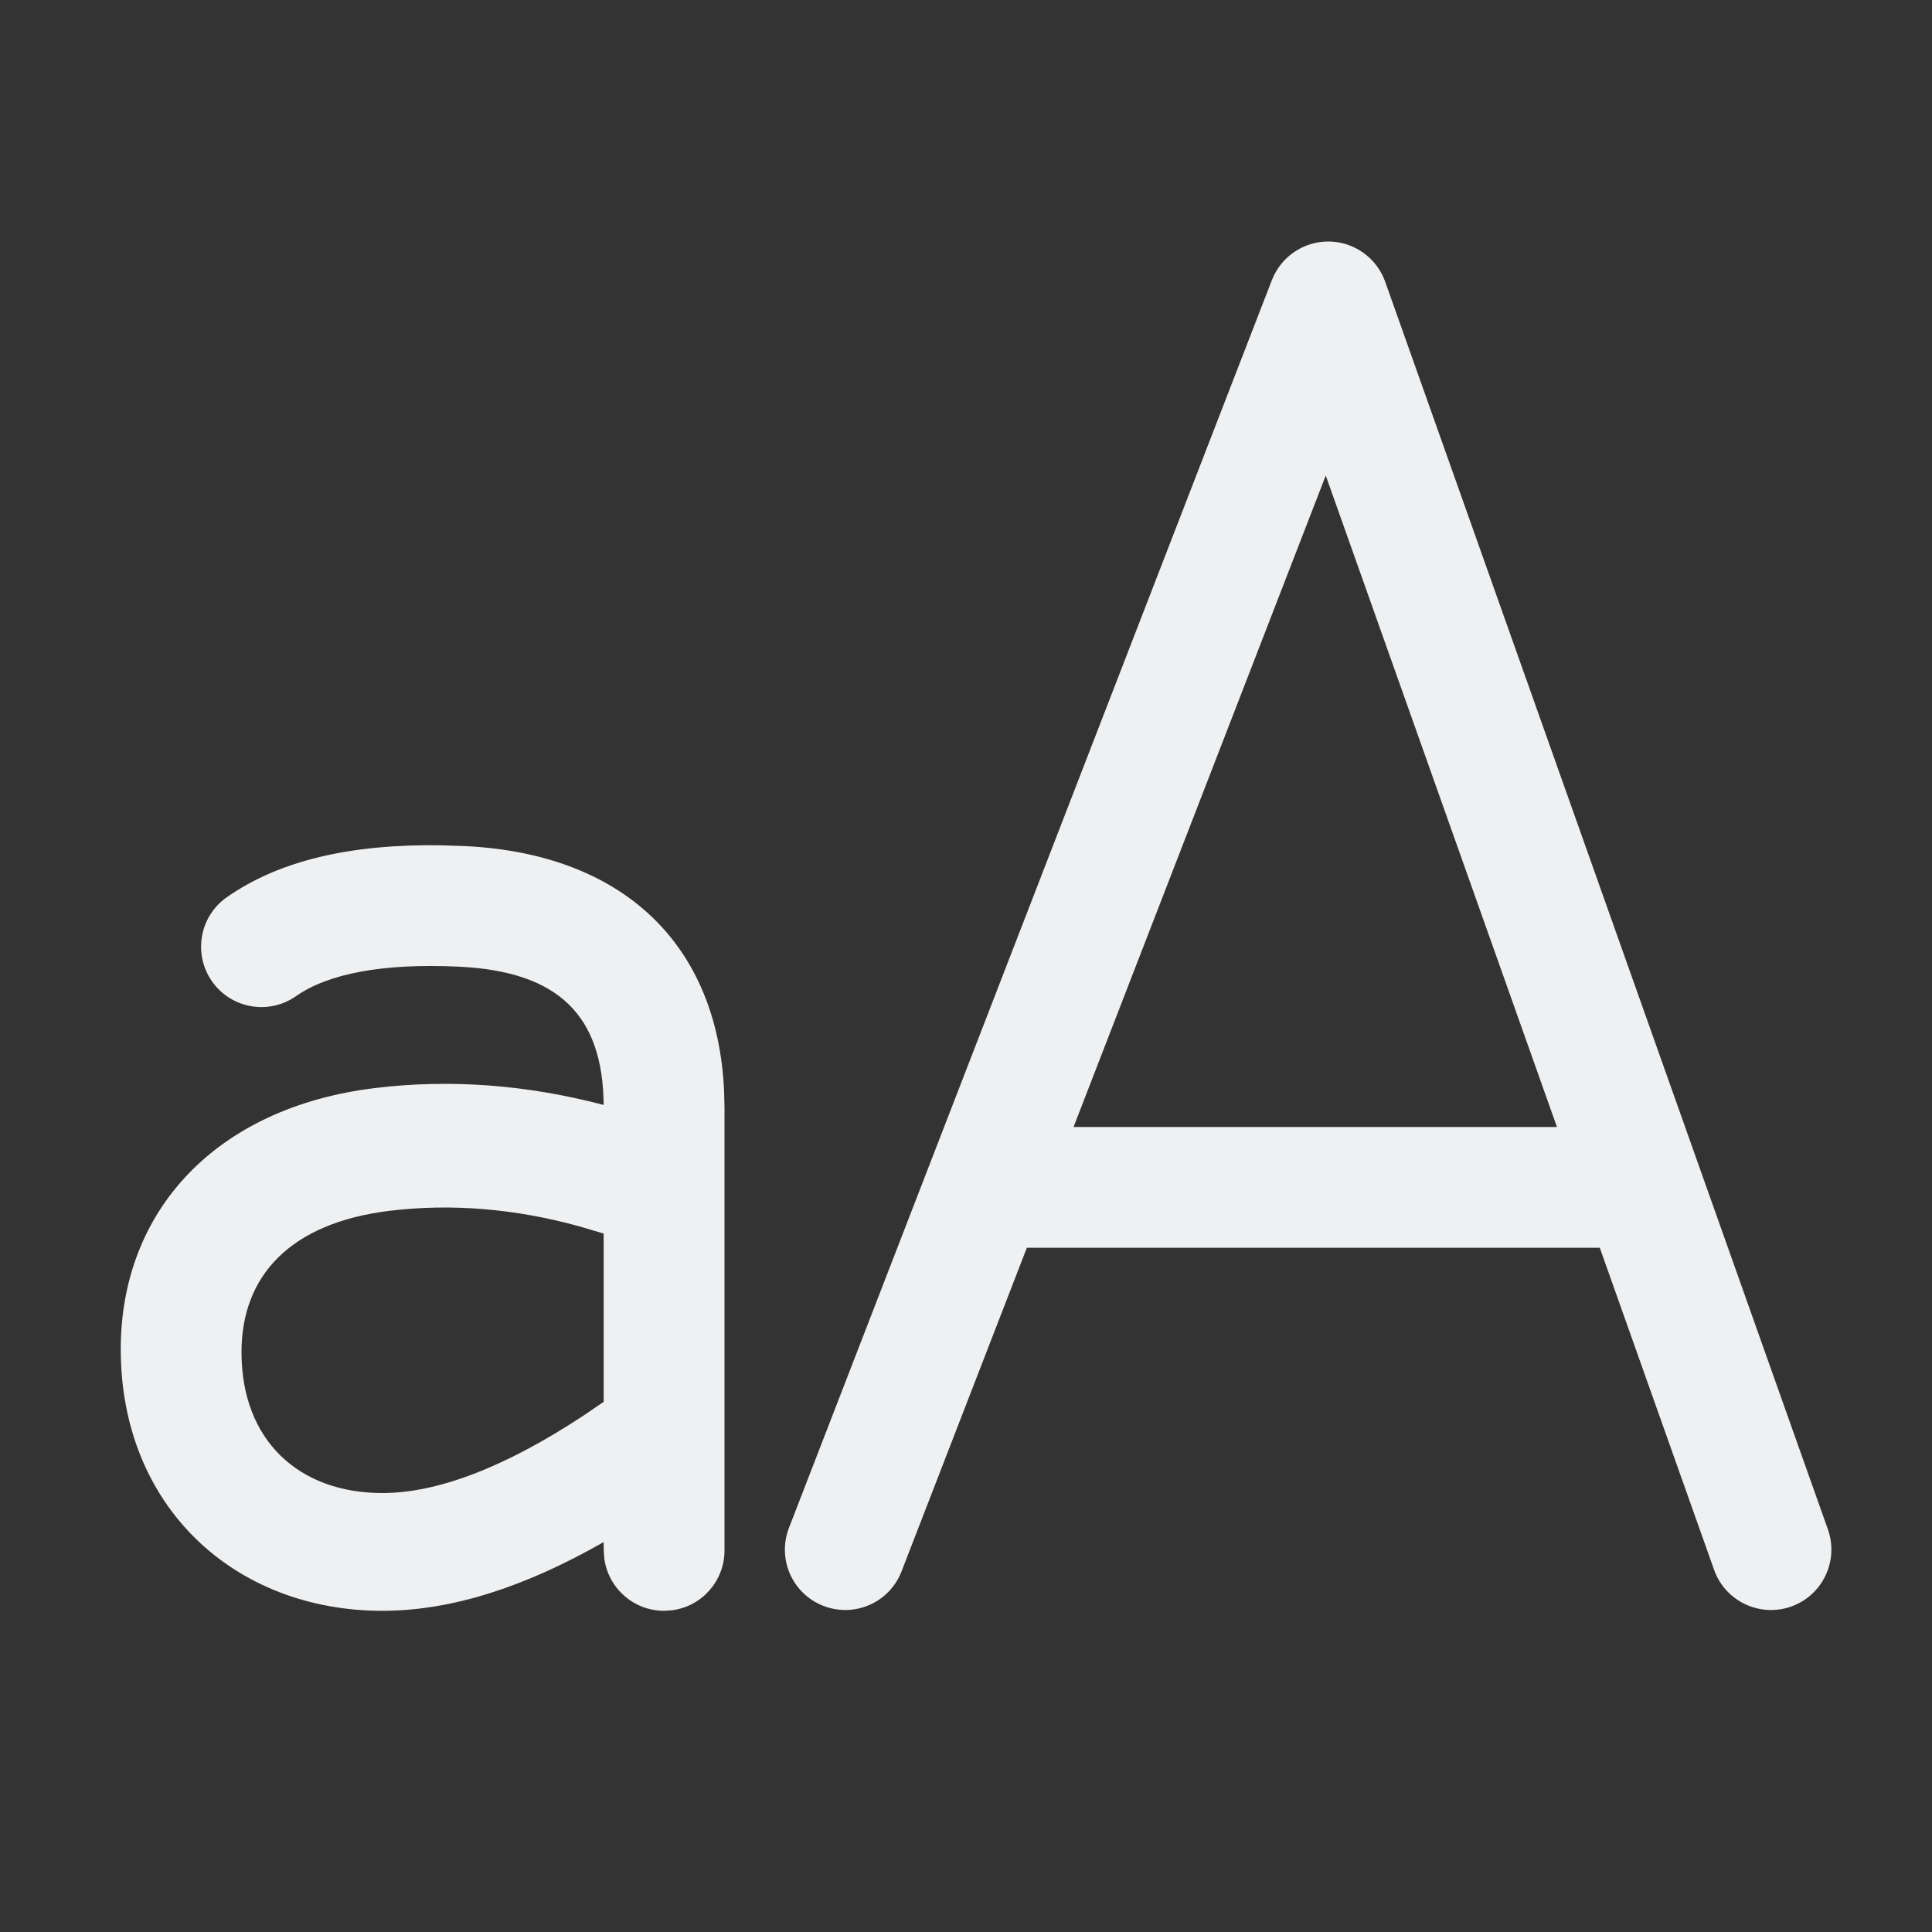 <svg width="24" height="24" viewBox="0 0 24 24" fill="none" xmlns="http://www.w3.org/2000/svg">
<rect x="0" y="0" width="24" height="24" fill="#333333" stroke="none"/>
<path d="M16.511 3C16.824 3.005 17.102 3.204 17.207 3.499L22.707 18.999C22.845 19.39 22.641 19.818 22.251 19.957C21.86 20.095 21.432 19.891 21.293 19.501L19.873 15.5L12.756 15.5L11.199 19.521C11.05 19.907 10.616 20.099 10.229 19.949C9.843 19.8 9.651 19.366 9.801 18.979L15.8 3.479C15.914 3.187 16.197 2.996 16.511 3ZM16.469 5.907L13.336 14L19.341 14L16.469 5.907Z" fill="#eff0f1"/>
<path d="M5.5 10.501L5.787 10.511C7.748 10.609 8.915 11.737 8.995 13.556L9 13.76V19.26C9 19.64 8.718 19.954 8.352 20.003L8.25 20.01C7.87 20.01 7.557 19.728 7.507 19.362L7.5 19.26L7.499 19.156C6.511 19.721 5.598 20.01 4.75 20.01C2.912 20.01 1.5 18.716 1.5 16.76C1.5 15.036 2.688 13.755 4.66 13.516C5.592 13.403 6.54 13.474 7.499 13.726C7.489 12.618 6.943 12.071 5.713 12.009C4.751 11.962 4.074 12.097 3.678 12.374C3.339 12.612 2.871 12.53 2.634 12.191C2.396 11.852 2.478 11.384 2.817 11.146C3.475 10.685 4.371 10.481 5.5 10.501ZM7.499 15.324L7.196 15.234C6.389 15.012 5.605 14.949 4.84 15.041C3.608 15.191 3 15.846 3 16.797C3 17.893 3.712 18.547 4.75 18.547C5.43 18.547 6.268 18.232 7.251 17.583L7.499 17.414V15.324Z" fill="#eff0f1"/>
</svg>
